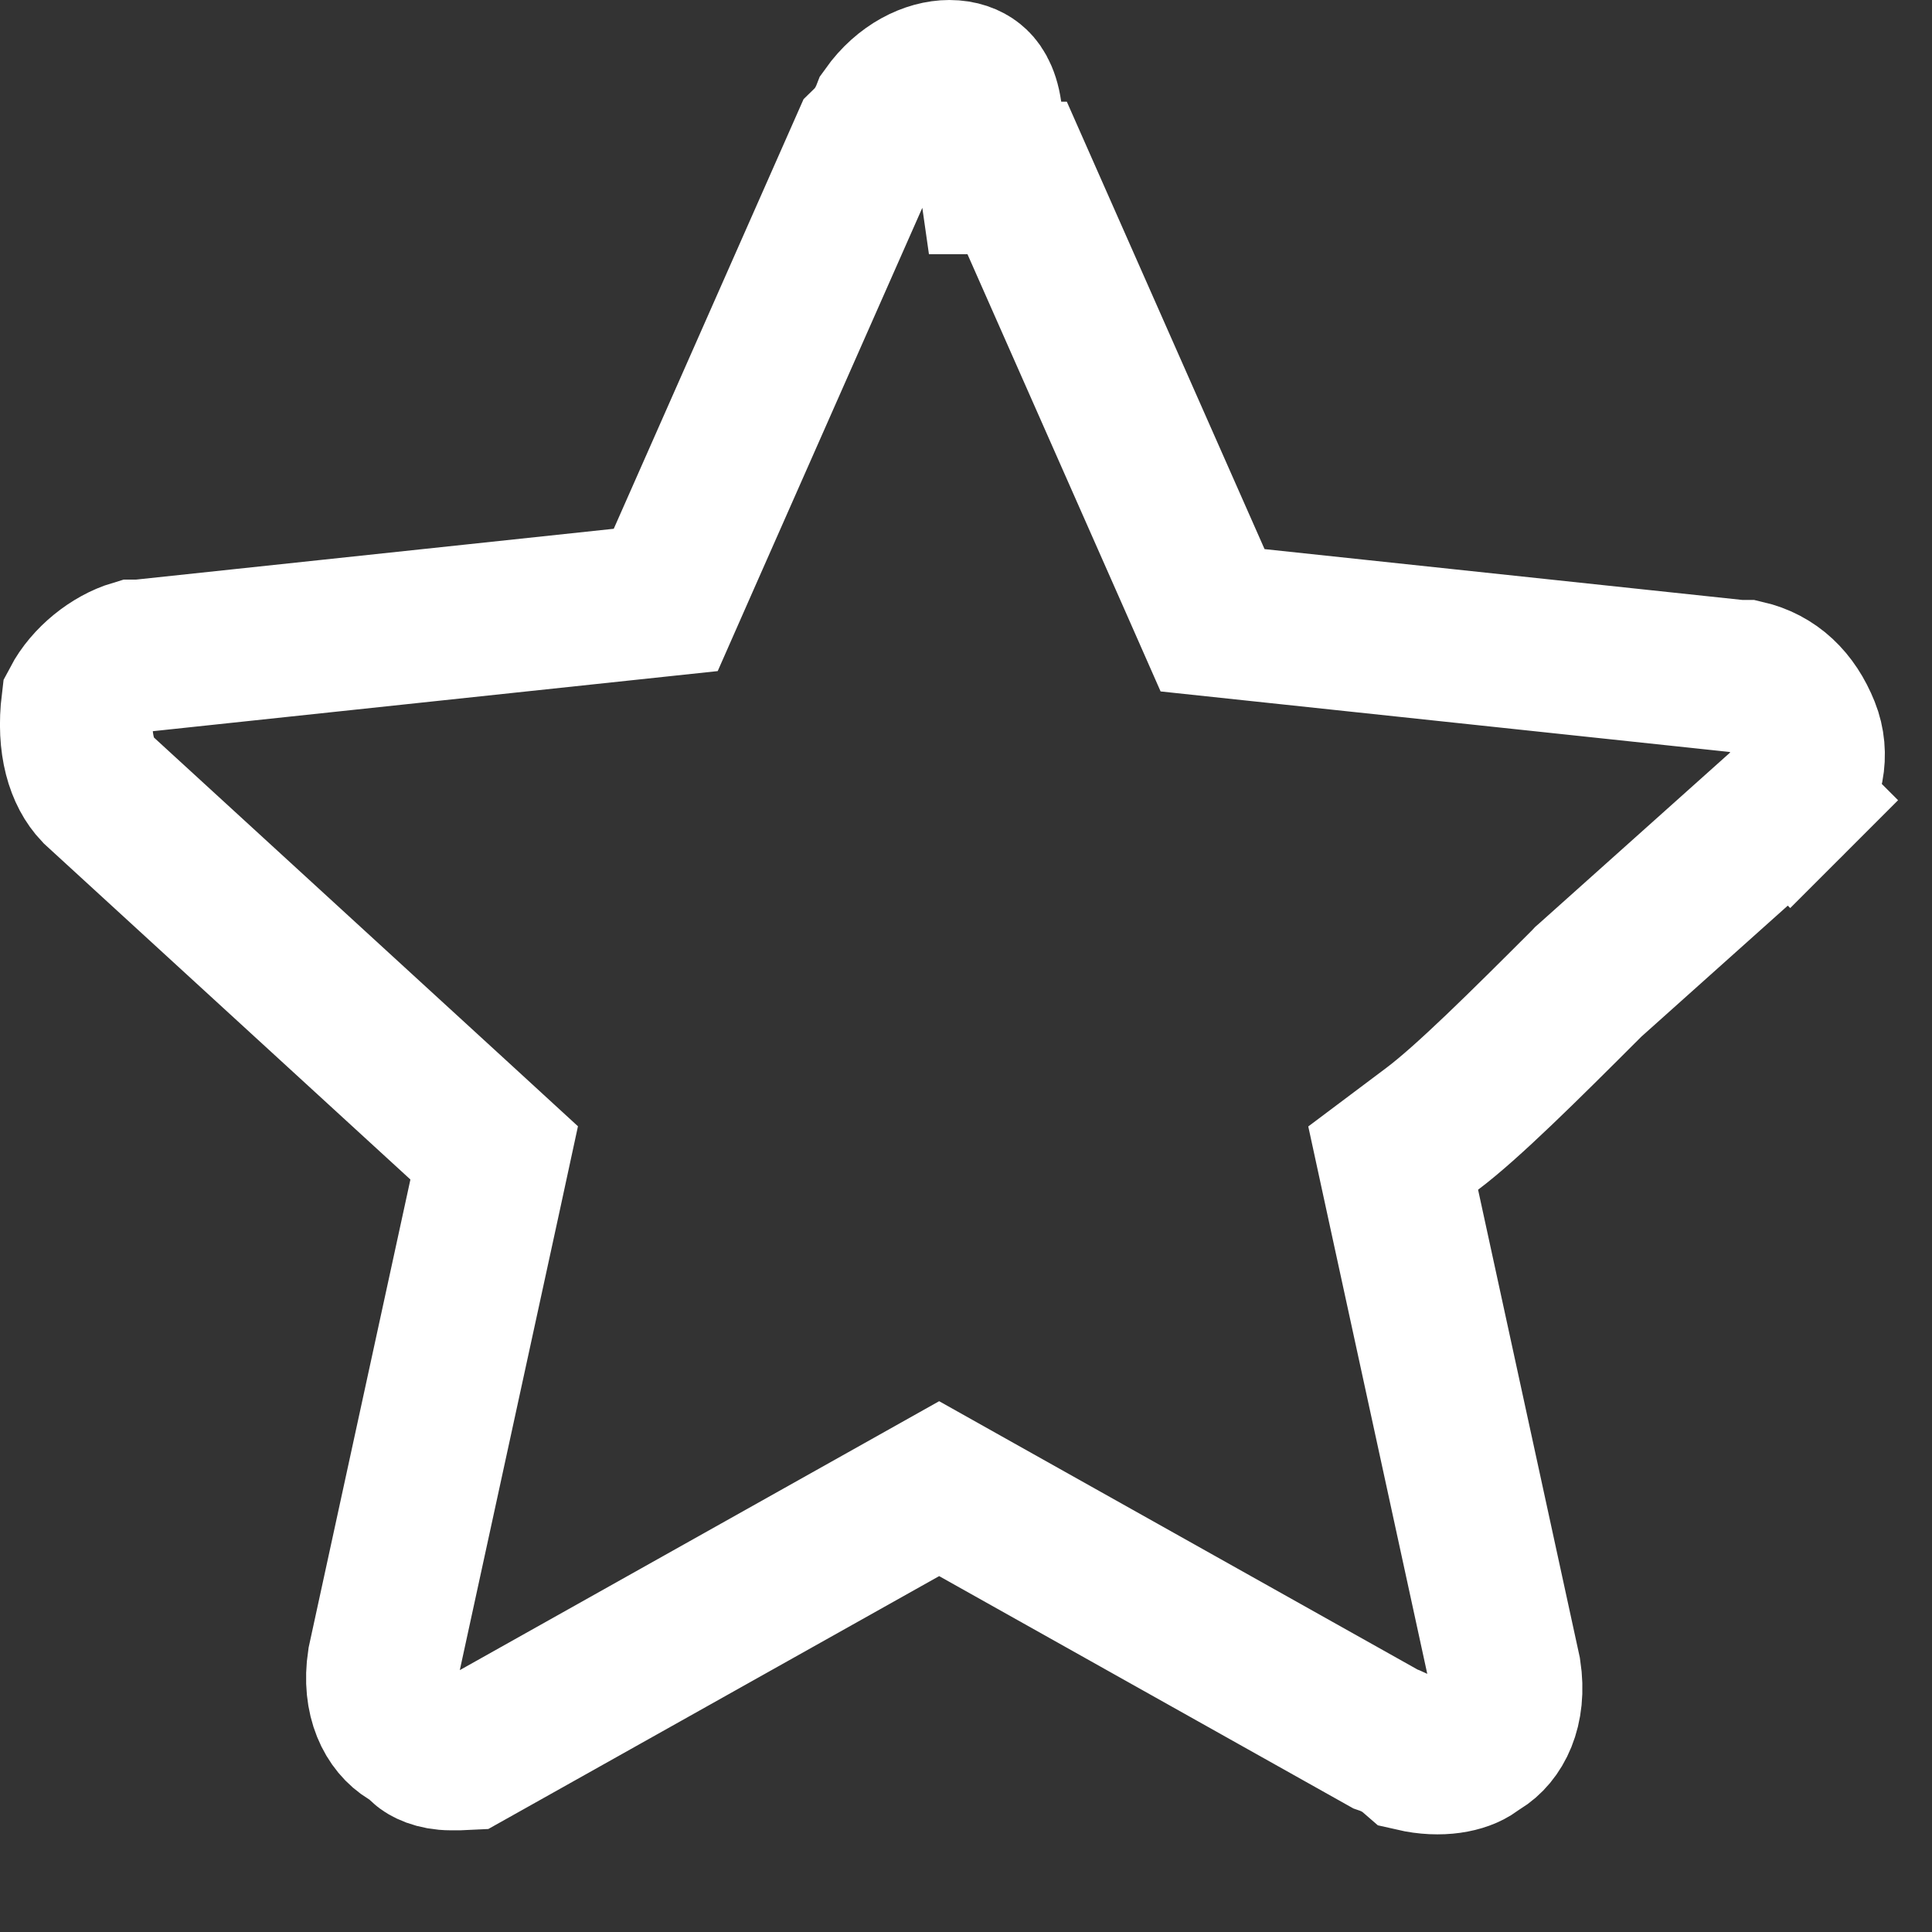 <svg width="19" height="19" viewBox="0 0 19 19" fill="none" xmlns="http://www.w3.org/2000/svg">
<rect x="0" y="0" width="19" height="19" fill="#333333" stroke="none"/>
<path d="M4.769 11.759L4.86 11.338L4.543 11.047L0.957 7.76C0.808 7.604 0.713 7.321 0.763 6.913C0.875 6.7 1.106 6.515 1.325 6.45H1.336H1.376L1.415 6.446L6.115 5.946L6.547 5.9L6.722 5.503L8.53 1.411C8.607 1.336 8.66 1.255 8.694 1.185C8.707 1.161 8.717 1.137 8.726 1.114C8.908 0.858 9.153 0.75 9.336 0.75C9.439 0.75 9.515 0.781 9.563 0.82C9.602 0.851 9.668 0.924 9.694 1.106L9.786 1.75H10.003L11.75 5.703L11.925 6.1L12.357 6.146L17.057 6.646L17.096 6.65H17.136H17.165C17.434 6.712 17.626 6.894 17.74 7.179C17.835 7.416 17.782 7.694 17.606 7.87L18.136 8.4L17.606 7.87L17.52 7.955L15.636 9.641L15.62 9.655L15.606 9.67C14.986 10.29 14.432 10.84 14.086 11.1L13.701 11.389L13.803 11.859L14.799 16.439C14.856 16.812 14.716 17.057 14.55 17.157L14.517 17.177L14.486 17.2C14.388 17.273 14.17 17.324 13.901 17.262C13.84 17.209 13.777 17.169 13.722 17.142C13.685 17.124 13.65 17.109 13.618 17.098L9.603 14.846L9.236 14.64L8.869 14.846L4.769 17.146L4.587 17.248C4.551 17.25 4.504 17.25 4.436 17.25C4.285 17.25 4.194 17.197 4.166 17.17L4.101 17.104L4.022 17.057C3.856 16.957 3.716 16.712 3.773 16.339L4.769 11.759Z" stroke="white" stroke-width="1.5"/>
</svg>
